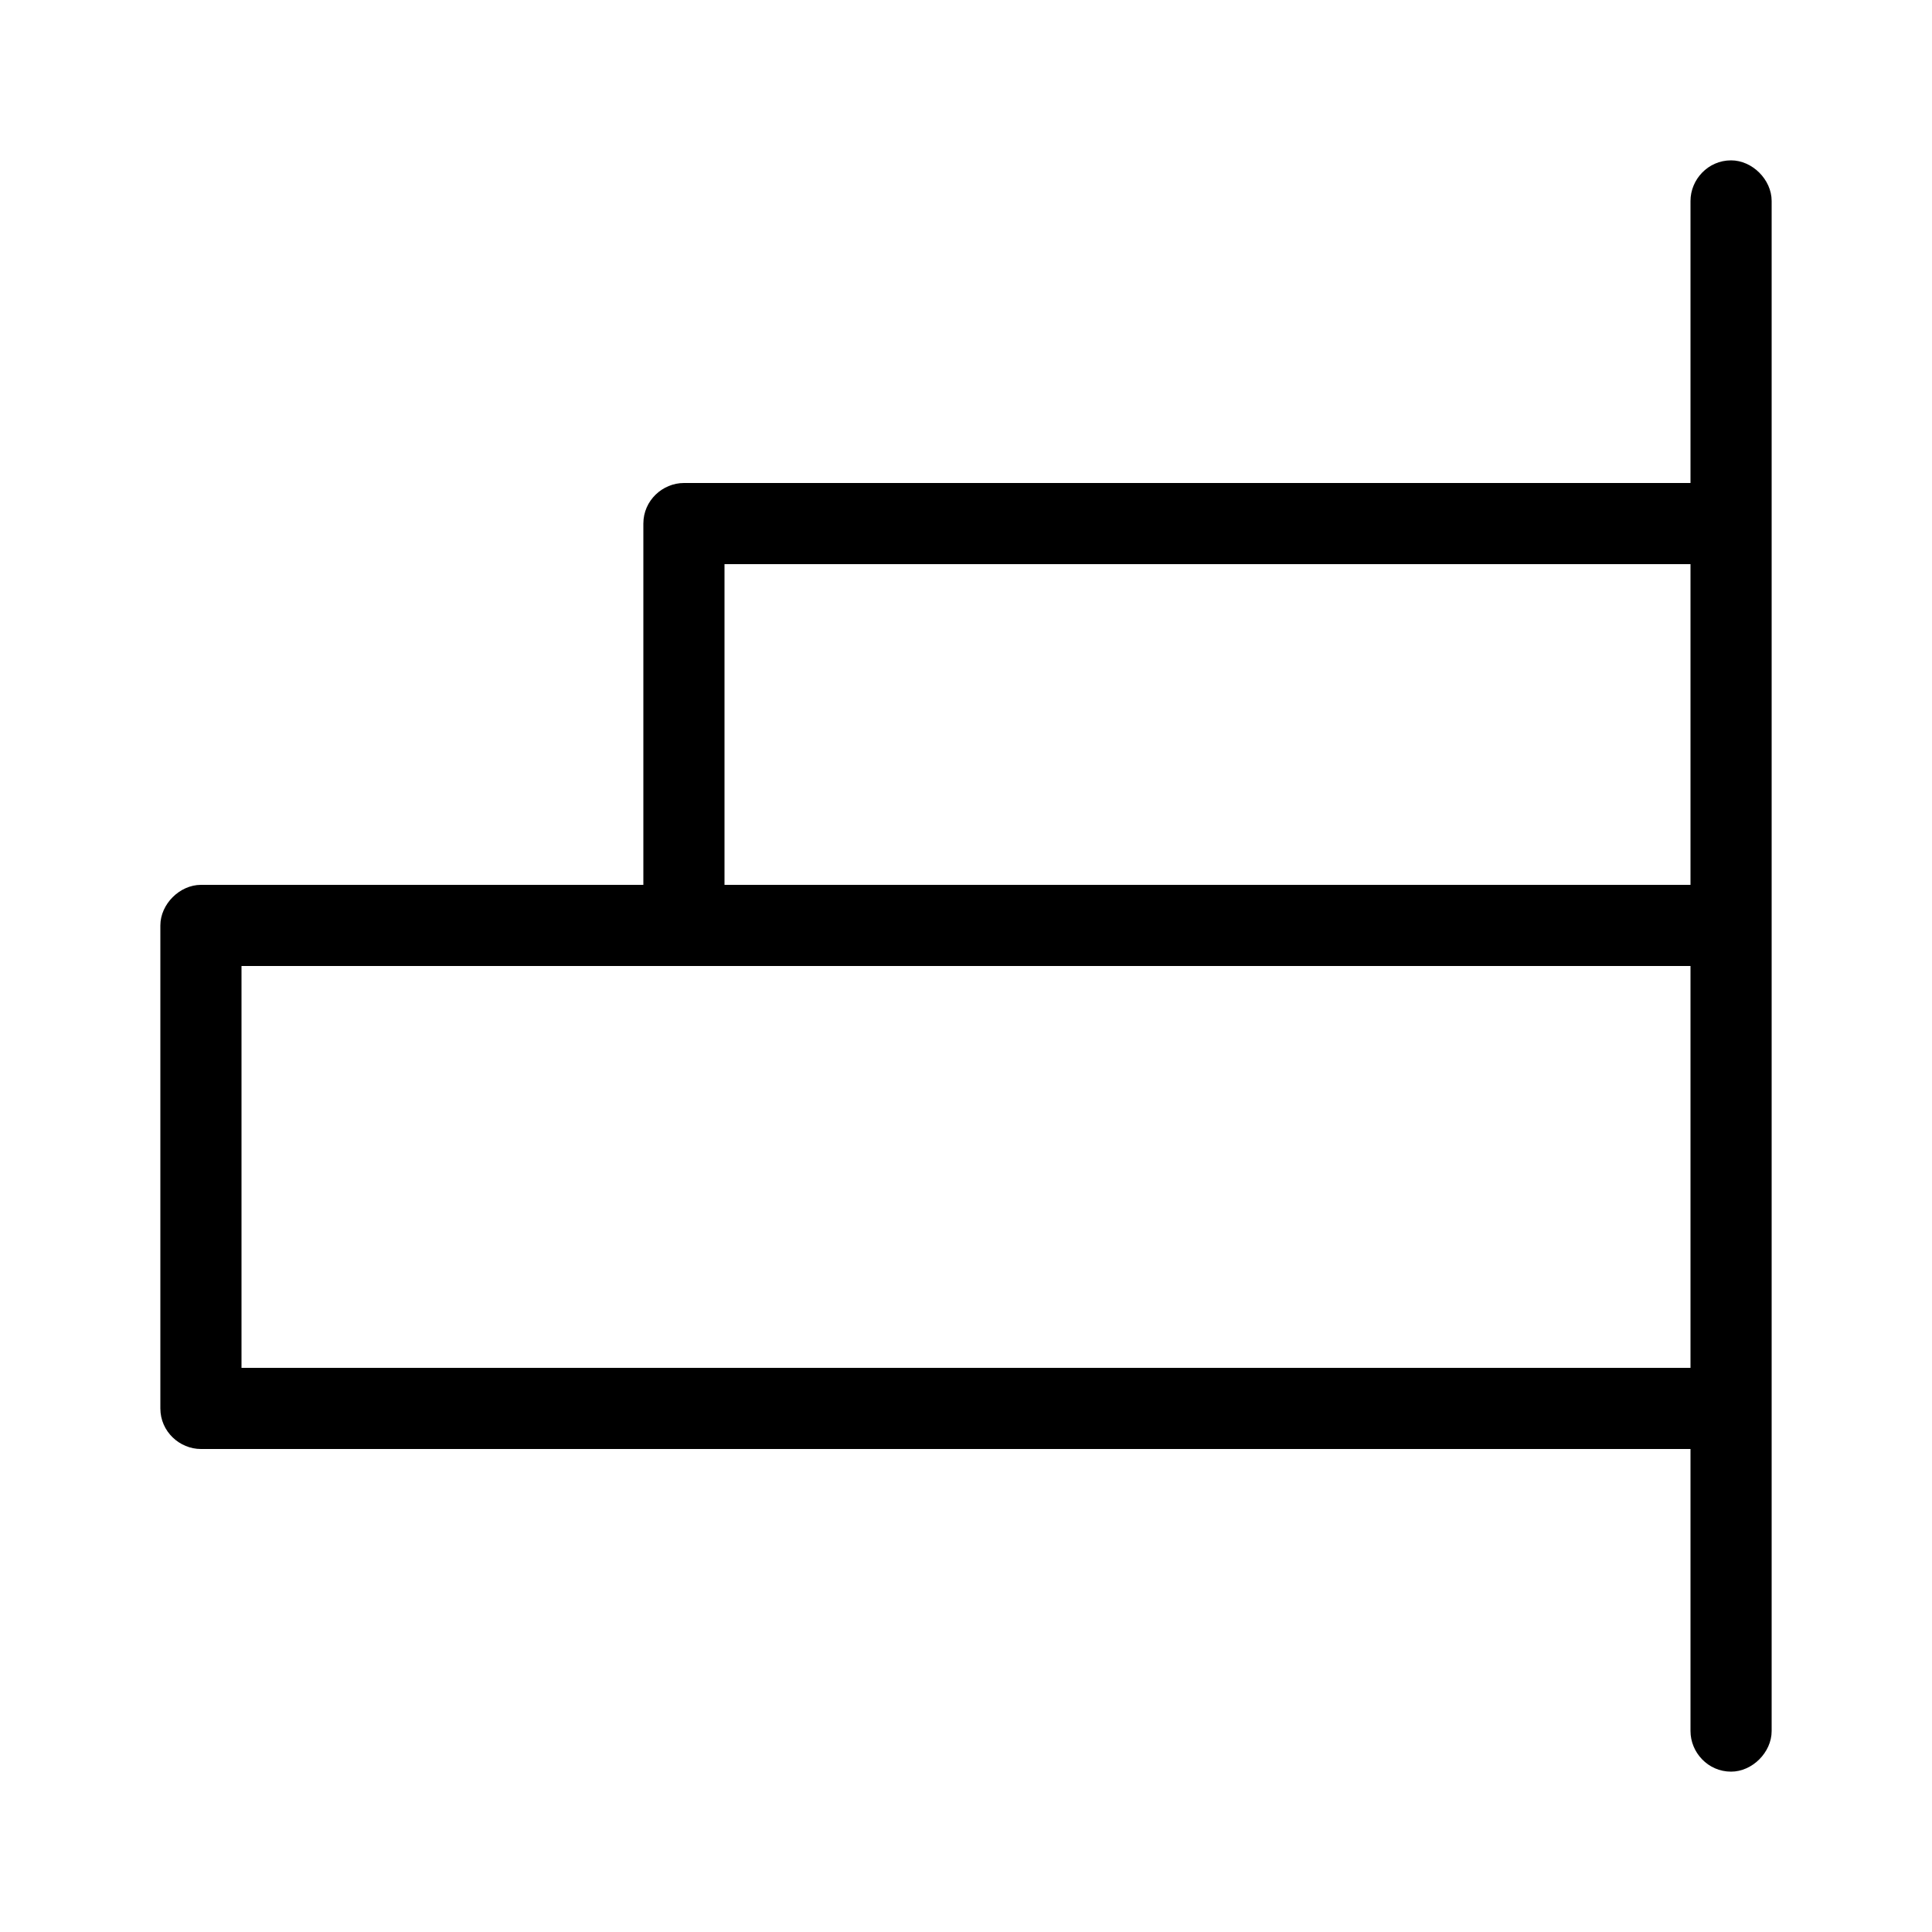 <svg xmlns="http://www.w3.org/2000/svg" width="24" height="24" viewBox="0 0 24 24">
<path d="M21.504 1.992c-0.288 0-0.504 0.24-0.504 0.504v3.504h-12.504c-0.264 0-0.504 0.216-0.504 0.504v4.488h-5.496c-0.264 0-0.504 0.24-0.504 0.504v6c0 0.288 0.24 0.504 0.504 0.504h18.504v3.504c0 0.264 0.216 0.504 0.504 0.504v0c0.264 0 0.504-0.24 0.504-0.504v-19.008c0-0.264-0.24-0.504-0.504-0.504zM21 16.992h-18v-4.992h18v4.992zM21 10.992h-12v-3.984h12v3.984z"></path>
</svg>
